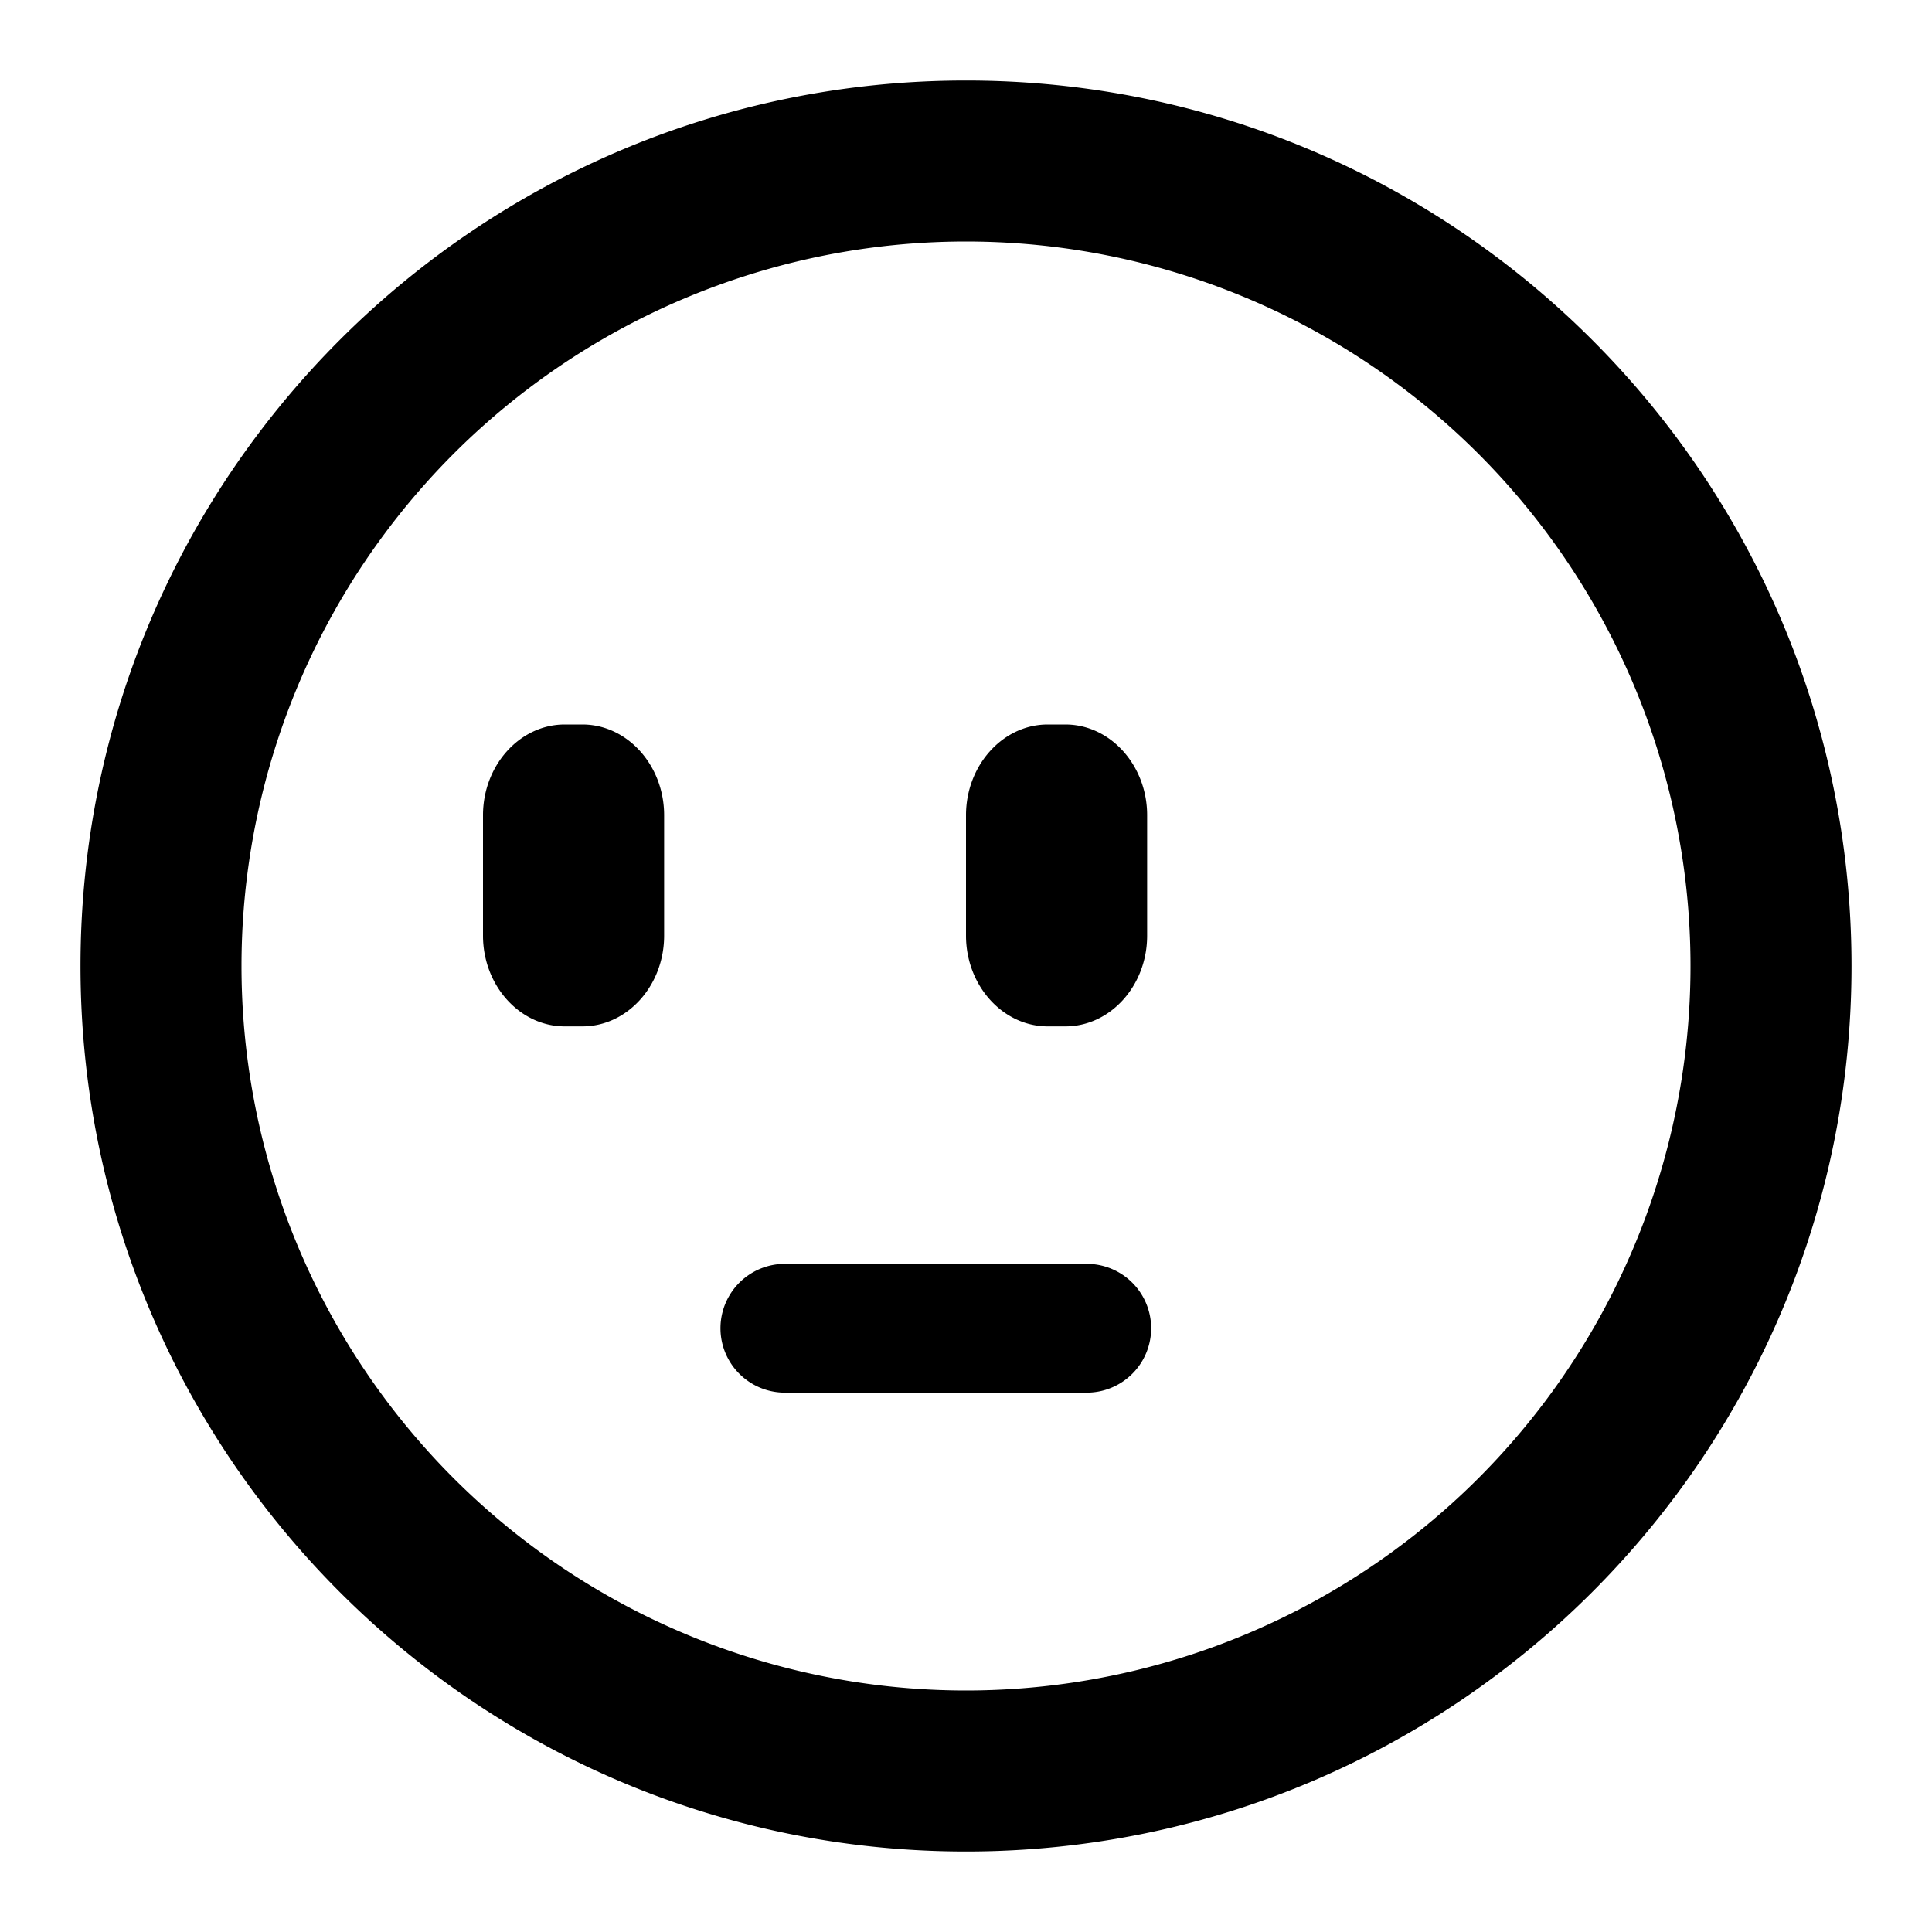 <svg xmlns="http://www.w3.org/2000/svg" fill="none" viewBox="0 0 24 24"><path data-follow-fill="#000" d="M21 12a9 9 0 1 1-18 0 9 9 0 0 1 18 0Zm-9 11c6.075 0 11-4.925 11-11S18.075 1 12 1 1 5.925 1 12s4.925 11 11 11ZM7.015 12.75h.22c.558 0 1.015-.507 1.015-1.127v-1.496C8.25 9.507 7.793 9 7.235 9h-.22C6.457 9 6 9.507 6 10.127v1.496c0 .62.457 1.127 1.015 1.127Zm6 0h.22c.559 0 1.015-.507 1.015-1.127v-1.496c0-.62-.457-1.127-1.015-1.127h-.22C12.457 9 12 9.507 12 10.127v1.496c0 .62.457 1.127 1.015 1.127ZM9.75 15.7a.8.8 0 0 0 0 1.6h3.75a.8.8 0 0 0 0-1.6H9.75Z" fill="#000"/></svg>